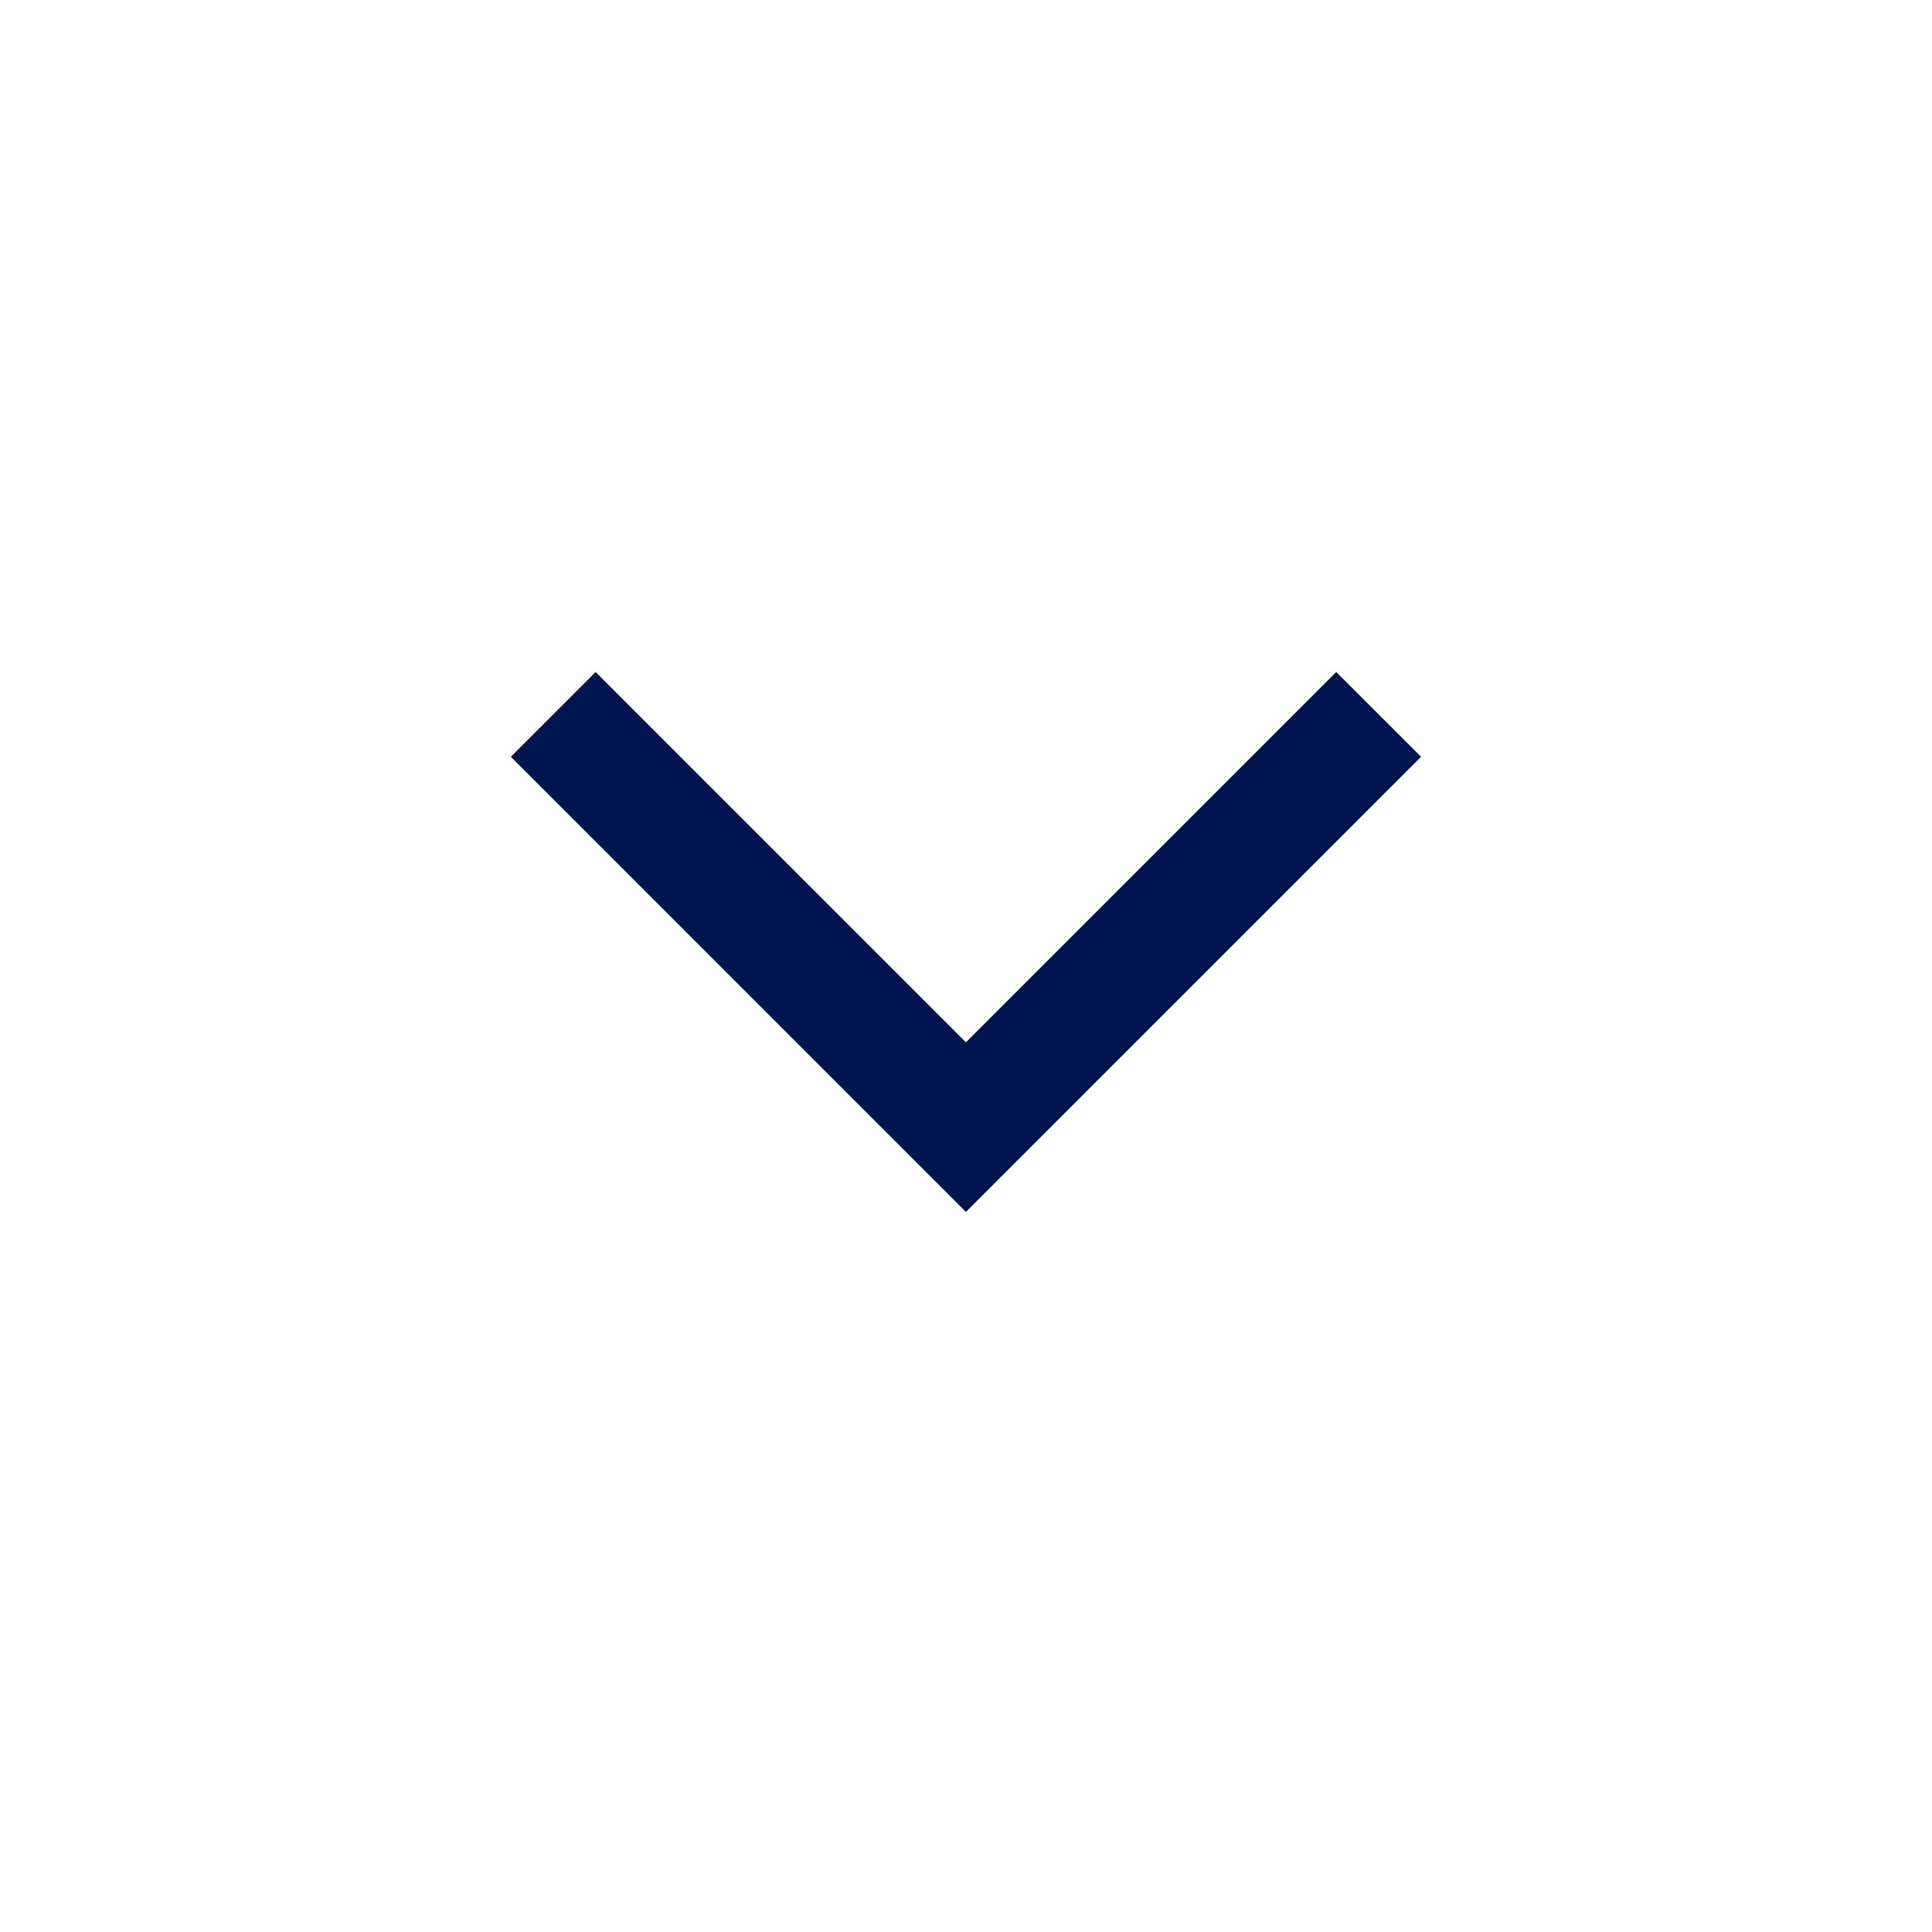 <svg width="24" height="24" viewBox="0 0 24 24" fill="none" xmlns="http://www.w3.org/2000/svg">
<g id="Icons / Navigation / Chevron / Expand">
<path id="Shape" d="M11.999 15.055L6.346 9.401L7.399 8.348L11.999 12.948L16.599 8.348L17.653 9.401L11.999 15.055Z" fill="#001450"/>
</g>
</svg>

